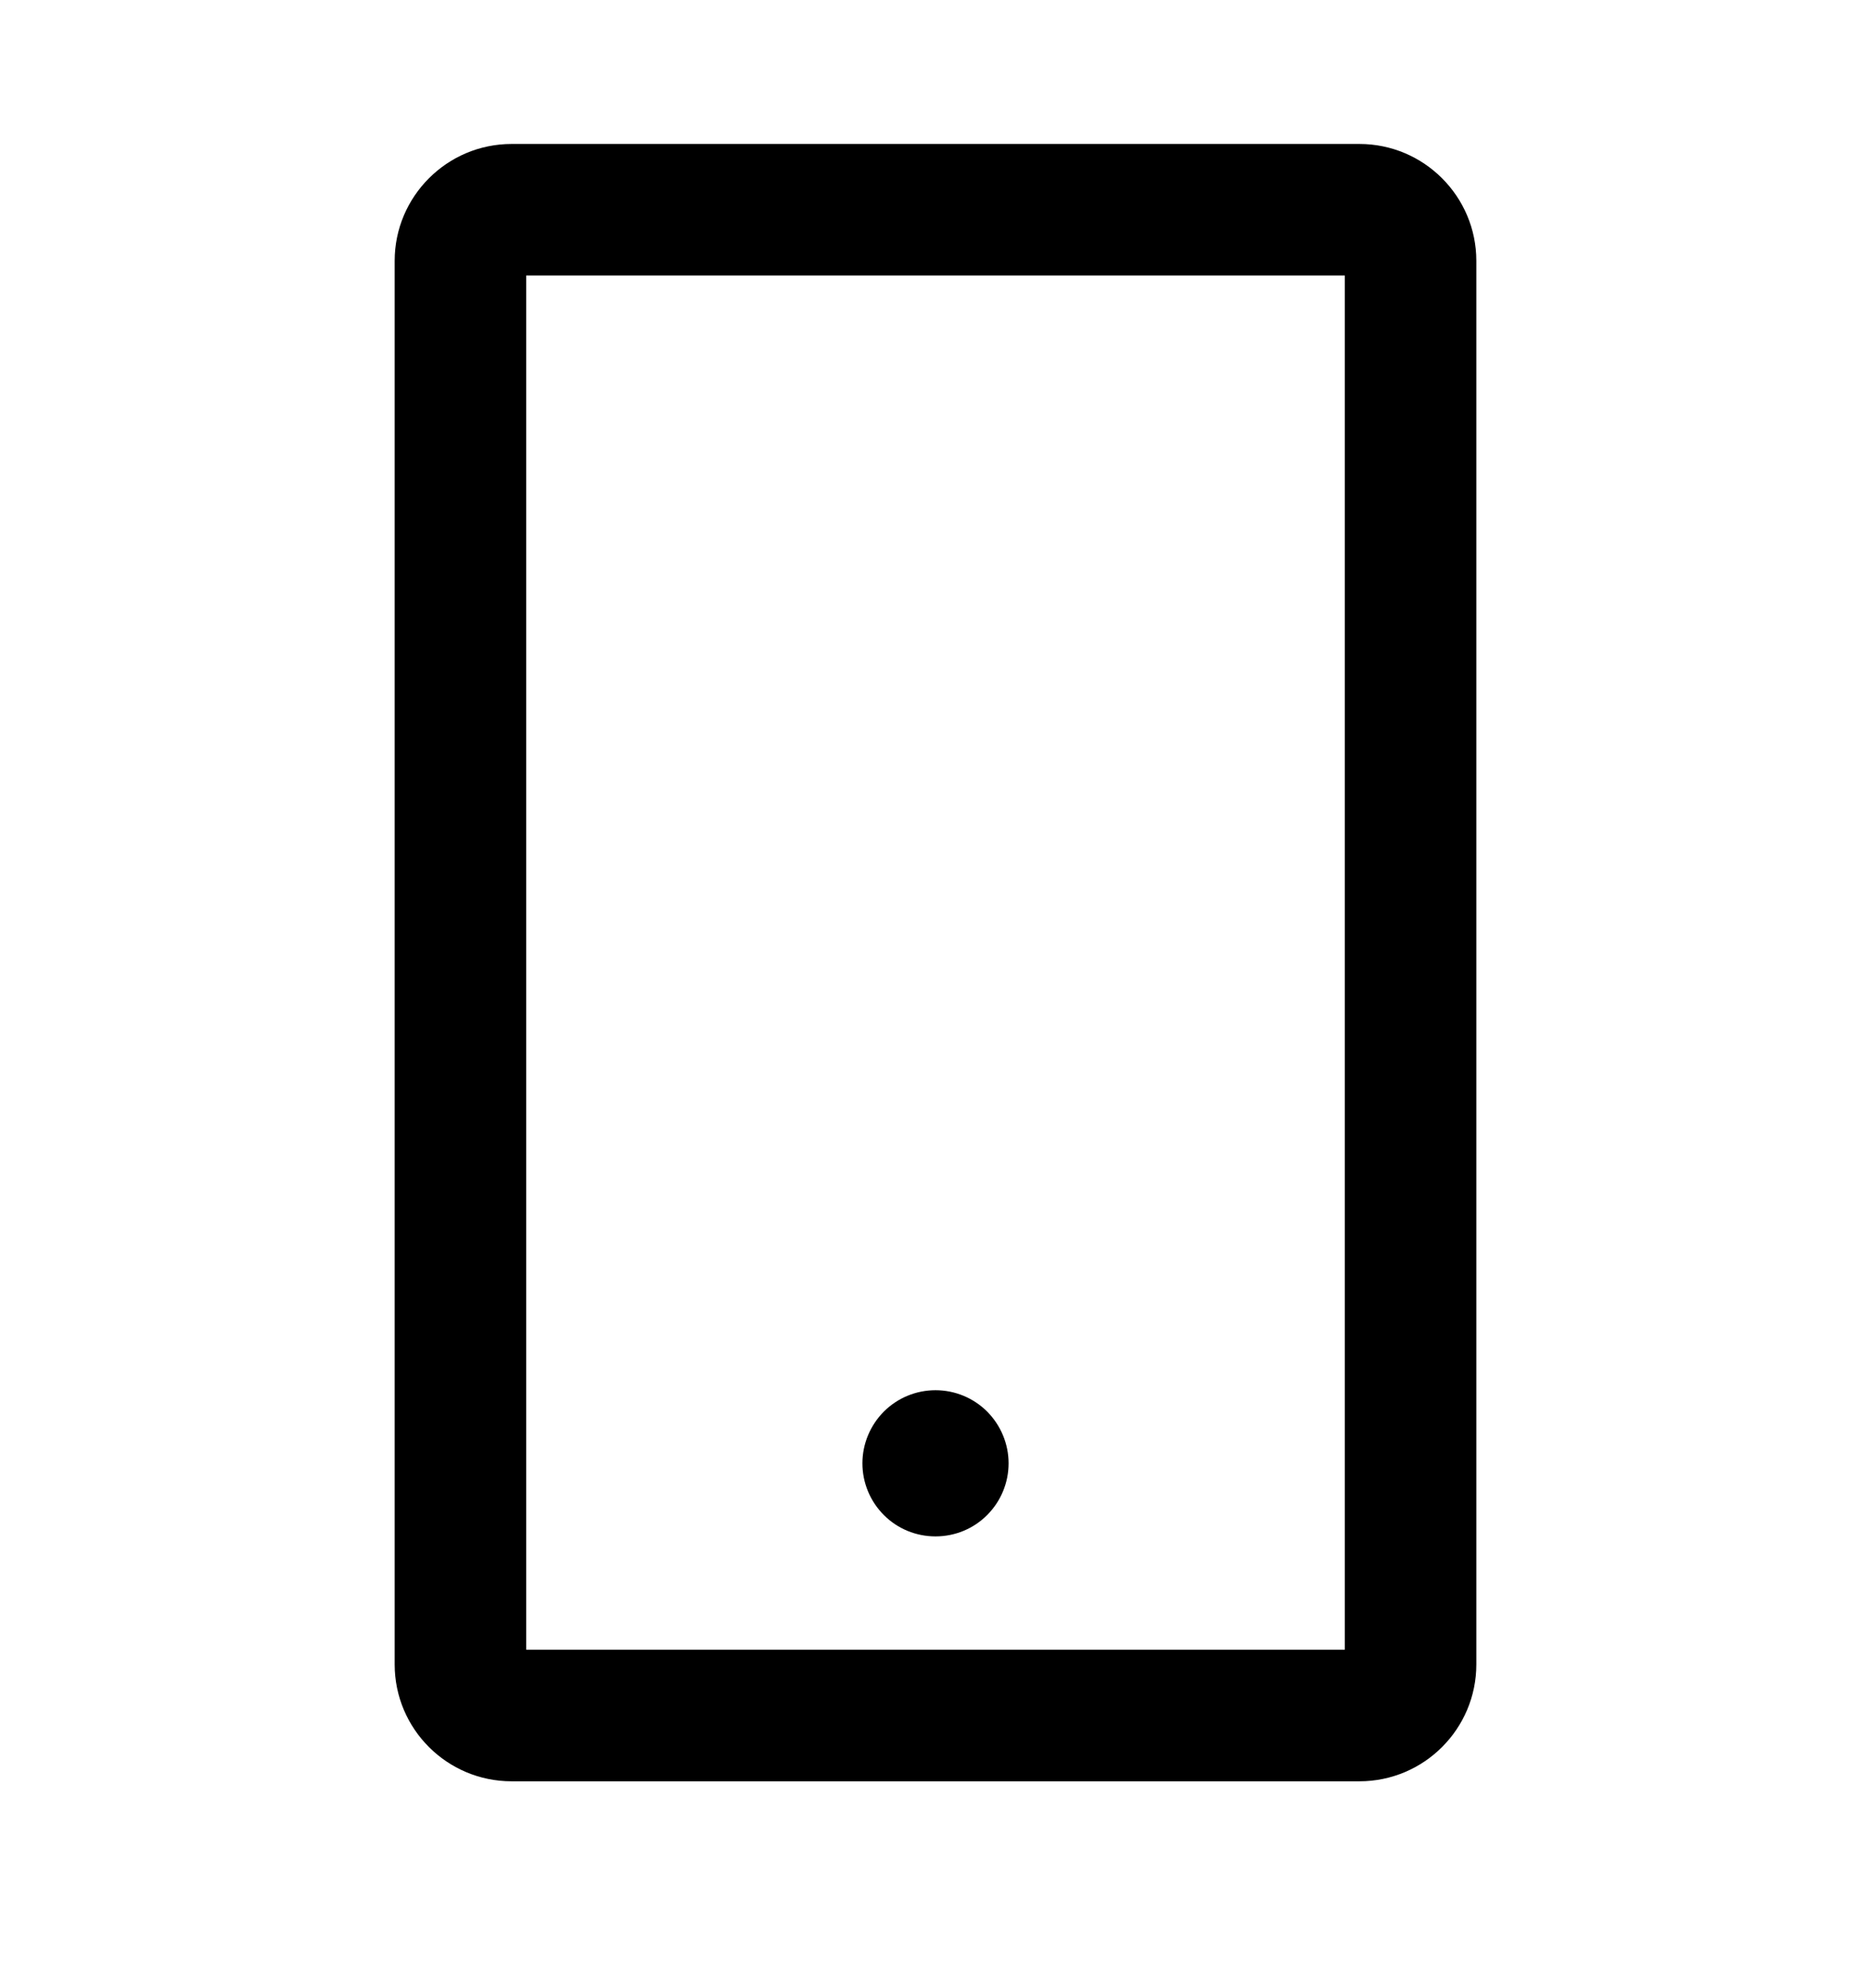 <svg width="16" height="17" viewBox="0 0 16 17" fill="none" xmlns="http://www.w3.org/2000/svg">
<path d="M11.625 1.231H4.375C3.823 1.231 3.375 1.68 3.375 2.231V14.231C3.375 14.783 3.823 15.231 4.375 15.231H11.625C12.177 15.231 12.625 14.783 12.625 14.231V2.231C12.625 1.68 12.177 1.231 11.625 1.231ZM11.5 14.106H4.5V2.356H11.5V14.106ZM7.375 12.512C7.375 12.678 7.441 12.837 7.558 12.954C7.675 13.072 7.834 13.137 8 13.137C8.166 13.137 8.325 13.072 8.442 12.954C8.559 12.837 8.625 12.678 8.625 12.512C8.625 12.347 8.559 12.188 8.442 12.07C8.325 11.953 8.166 11.887 8 11.887C7.834 11.887 7.675 11.953 7.558 12.07C7.441 12.188 7.375 12.347 7.375 12.512Z" fill="black"/>
</svg>
